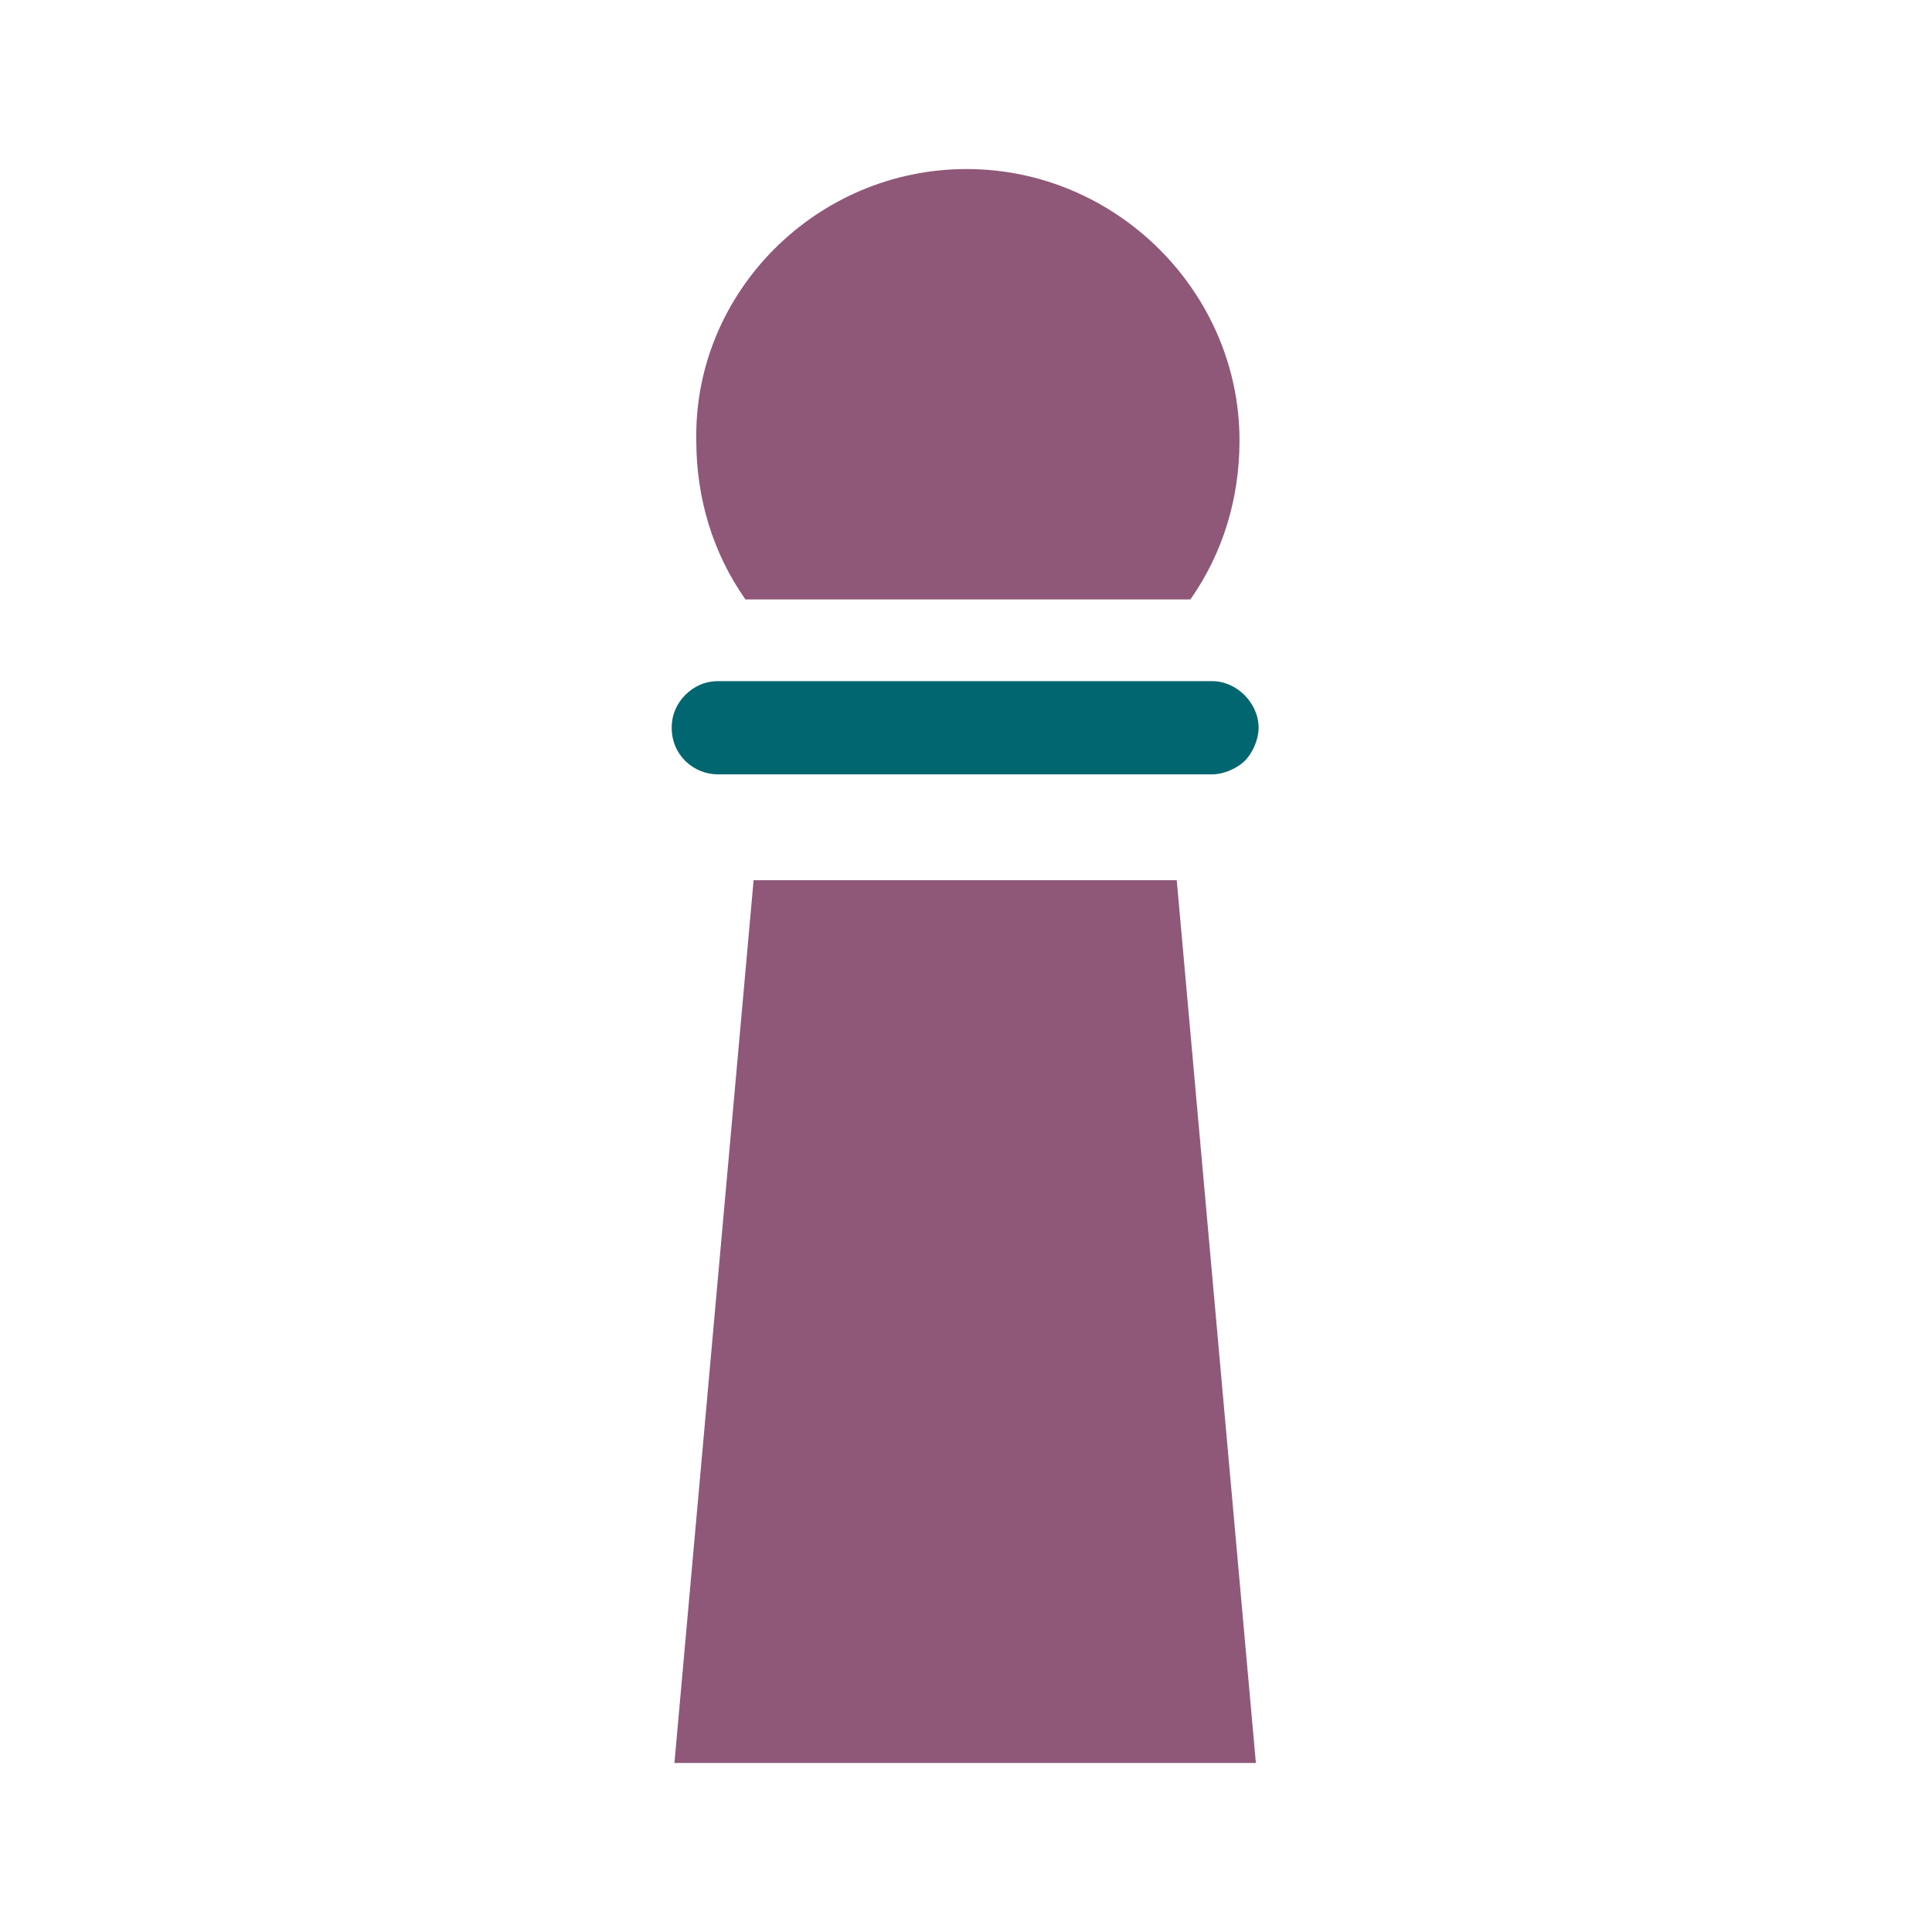 <svg width="80" height="80" viewBox="0 0 80 80" fill="none" xmlns="http://www.w3.org/2000/svg">
<path d="M40.022 7C46.239 7 51.325 12.108 51.325 18.238C51.325 20.622 50.647 22.892 49.291 24.822H30.867C29.511 22.892 28.832 20.622 28.832 18.238C28.719 12.108 33.805 7 40.022 7H40.022Z" fill="#8F5878"/>
<path d="M27.814 30.135C27.814 29.567 28.041 29.113 28.38 28.773C28.719 28.433 29.171 28.205 29.736 28.205H50.195C51.212 28.205 52.116 29.113 52.116 30.135C52.116 30.589 51.89 31.156 51.551 31.497C51.212 31.837 50.647 32.065 50.195 32.065H29.736C28.719 32.065 27.814 31.27 27.814 30.135Z" fill="#026670"/>
<path d="M31.205 36.449H48.726L52.003 73H27.927L31.205 36.449Z" fill="#8F5878"/>
</svg>
